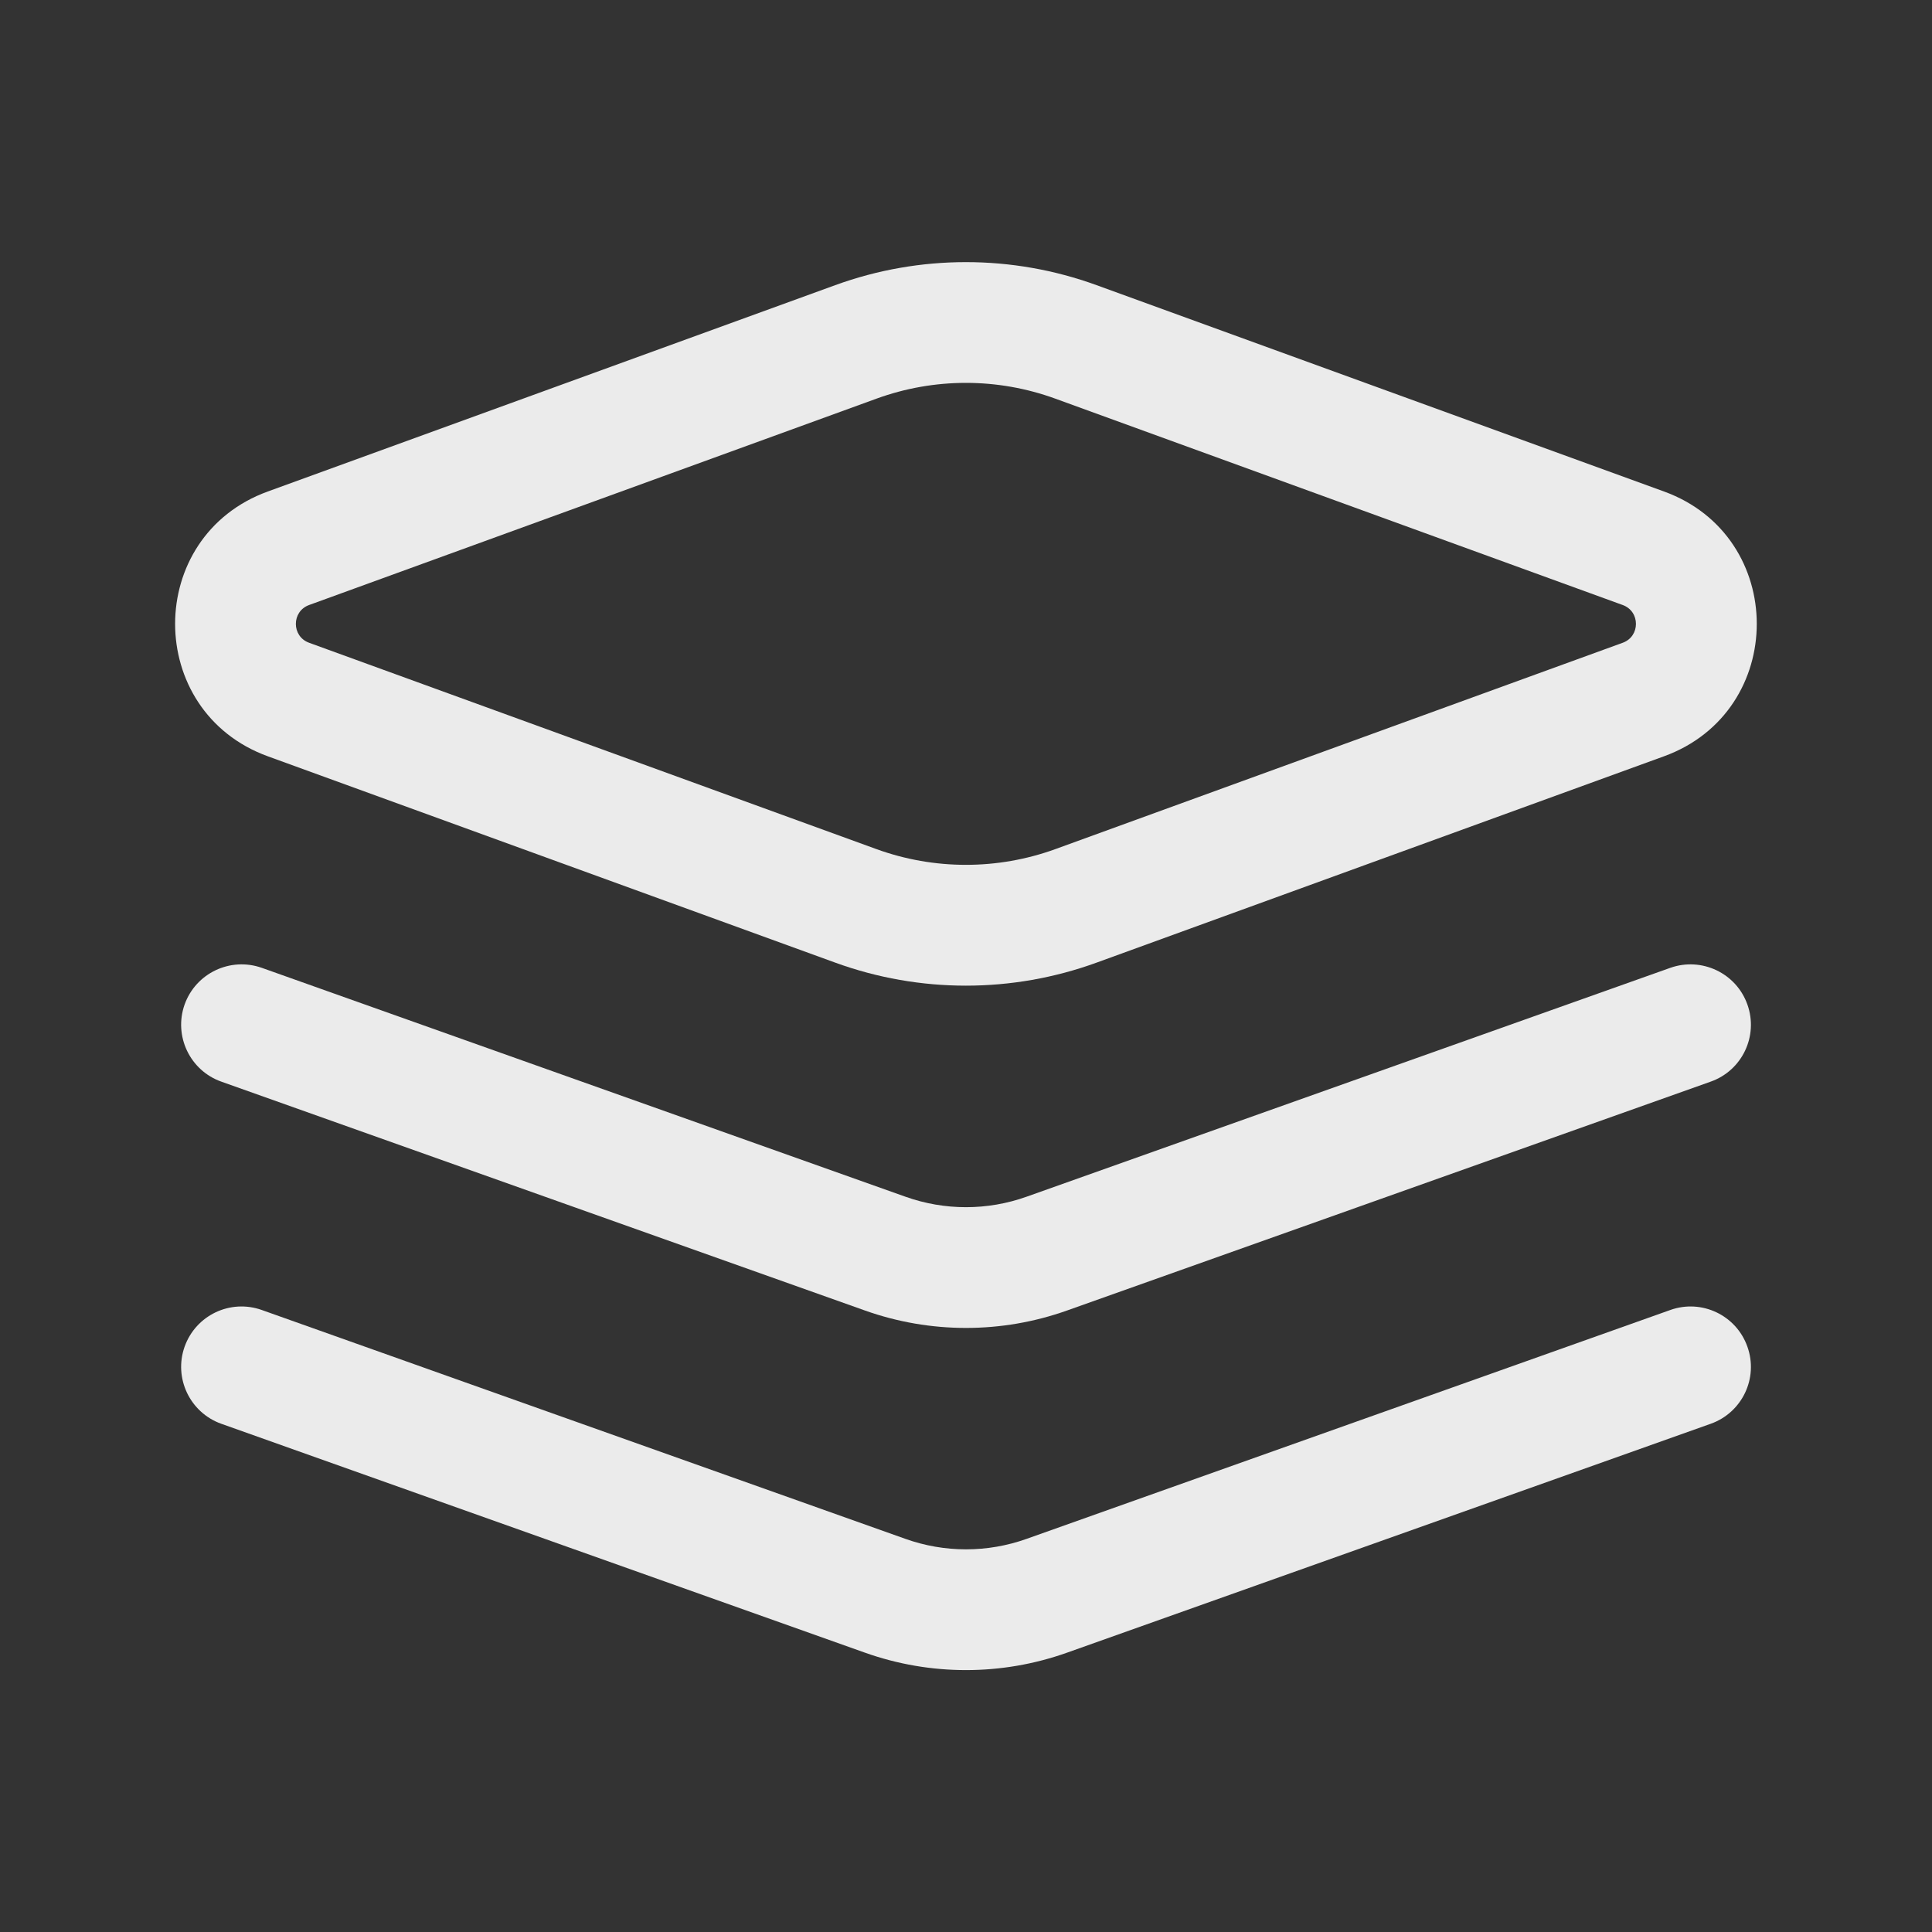 <svg width="20" height="20" viewBox="0 0 20 20" fill="none" xmlns="http://www.w3.org/2000/svg">
<rect x="0" y="0" width="20" height="20" fill="#333333" stroke="none"/>
<path fill-rule="evenodd" clip-rule="evenodd" d="M1.911 10.399C2.027 10.074 2.384 9.904 2.71 10.019L9.372 12.388C9.778 12.533 10.222 12.533 10.628 12.388L17.291 10.019C17.616 9.904 17.974 10.074 18.089 10.399C18.205 10.724 18.035 11.082 17.709 11.197L11.047 13.566C10.37 13.807 9.63 13.807 8.953 13.566L2.291 11.197C1.966 11.082 1.796 10.724 1.911 10.399Z" fill="white" fill-opacity="0.9"/>
<path fill-rule="evenodd" clip-rule="evenodd" d="M1.911 13.941C2.027 13.615 2.384 13.445 2.71 13.561L9.372 15.93C9.778 16.075 10.222 16.075 10.628 15.93L17.291 13.561C17.616 13.445 17.974 13.615 18.089 13.941C18.205 14.266 18.035 14.623 17.709 14.739L11.047 17.108C10.37 17.349 9.63 17.349 8.953 17.108L2.291 14.739C1.966 14.623 1.796 14.266 1.911 13.941Z" fill="white" fill-opacity="0.9"/>
<path fill-rule="evenodd" clip-rule="evenodd" d="M10.925 4.127C10.327 3.909 9.671 3.909 9.073 4.127L3.2 6.263C3.017 6.329 3.017 6.588 3.2 6.654L9.073 8.79C9.671 9.007 10.327 9.007 10.925 8.79L16.798 6.654C16.981 6.588 16.981 6.329 16.798 6.263L10.925 4.127ZM8.646 2.952C9.52 2.634 10.478 2.634 11.352 2.952L17.226 5.088C18.506 5.553 18.506 7.363 17.226 7.829L11.352 9.965C10.478 10.283 9.52 10.283 8.646 9.965L2.772 7.829C1.493 7.363 1.493 5.553 2.772 5.088L8.646 2.952Z" fill="white" fill-opacity="0.9"/>
</svg>
